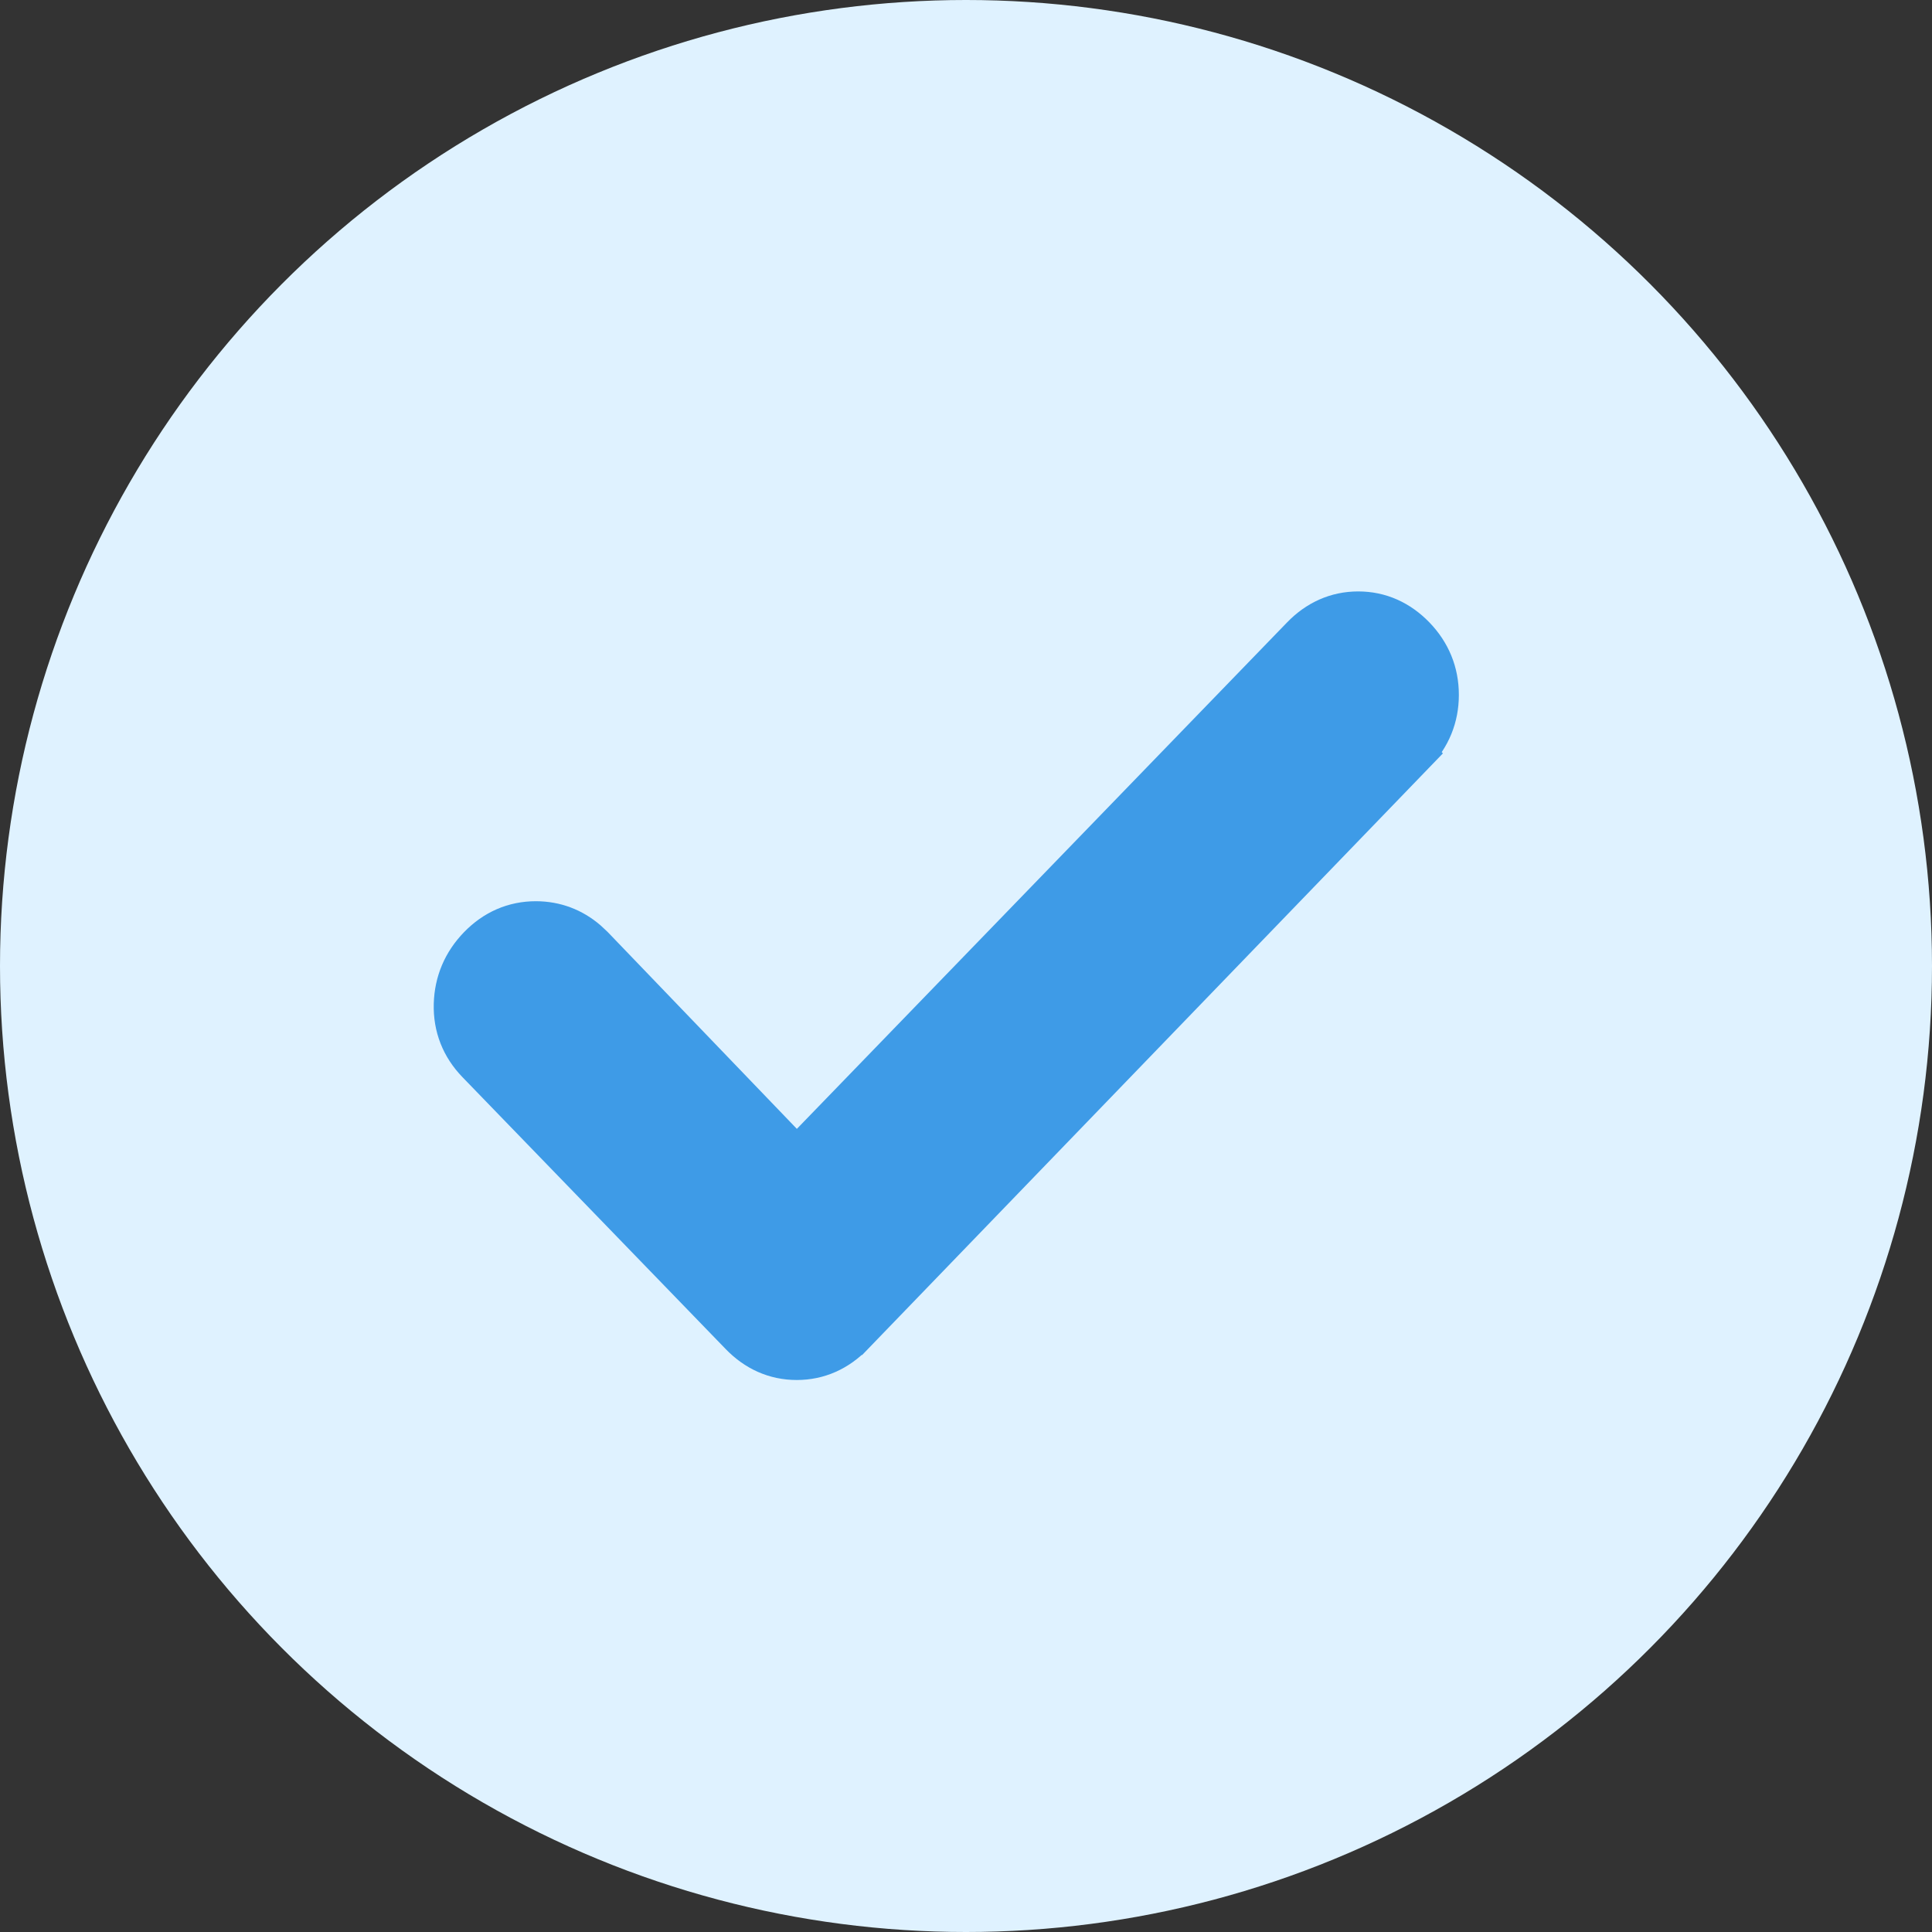 <svg width="49" height="49" viewBox="0 0 49 49" fill="none" xmlns="http://www.w3.org/2000/svg">
<rect x="0" y="0" width="49" height="49" fill="#333333" stroke="none"/>
<circle cx="24.5" cy="24.5" r="24.5" fill="#DFF2FF"/>
<path d="M34.448 15.5C35.009 15.5 35.497 15.724 35.894 16.134C36.293 16.547 36.5 17.051 36.5 17.624C36.5 18.196 36.293 18.701 35.894 19.112L35.895 19.113L21.654 33.866H21.653C21.257 34.276 20.769 34.5 20.208 34.5C19.647 34.5 19.159 34.276 18.763 33.866L12.089 26.972C11.686 26.556 11.485 26.045 11.501 25.468C11.517 24.9 11.73 24.401 12.127 23.991C12.528 23.577 13.025 23.356 13.595 23.357C14.091 23.359 14.532 23.527 14.902 23.845L15.057 23.99L15.059 23.992L20.209 29.351L33.002 16.134C33.398 15.724 33.888 15.5 34.448 15.5Z" fill="#3E9BE7" stroke="#3E9BE7"/>
</svg>
